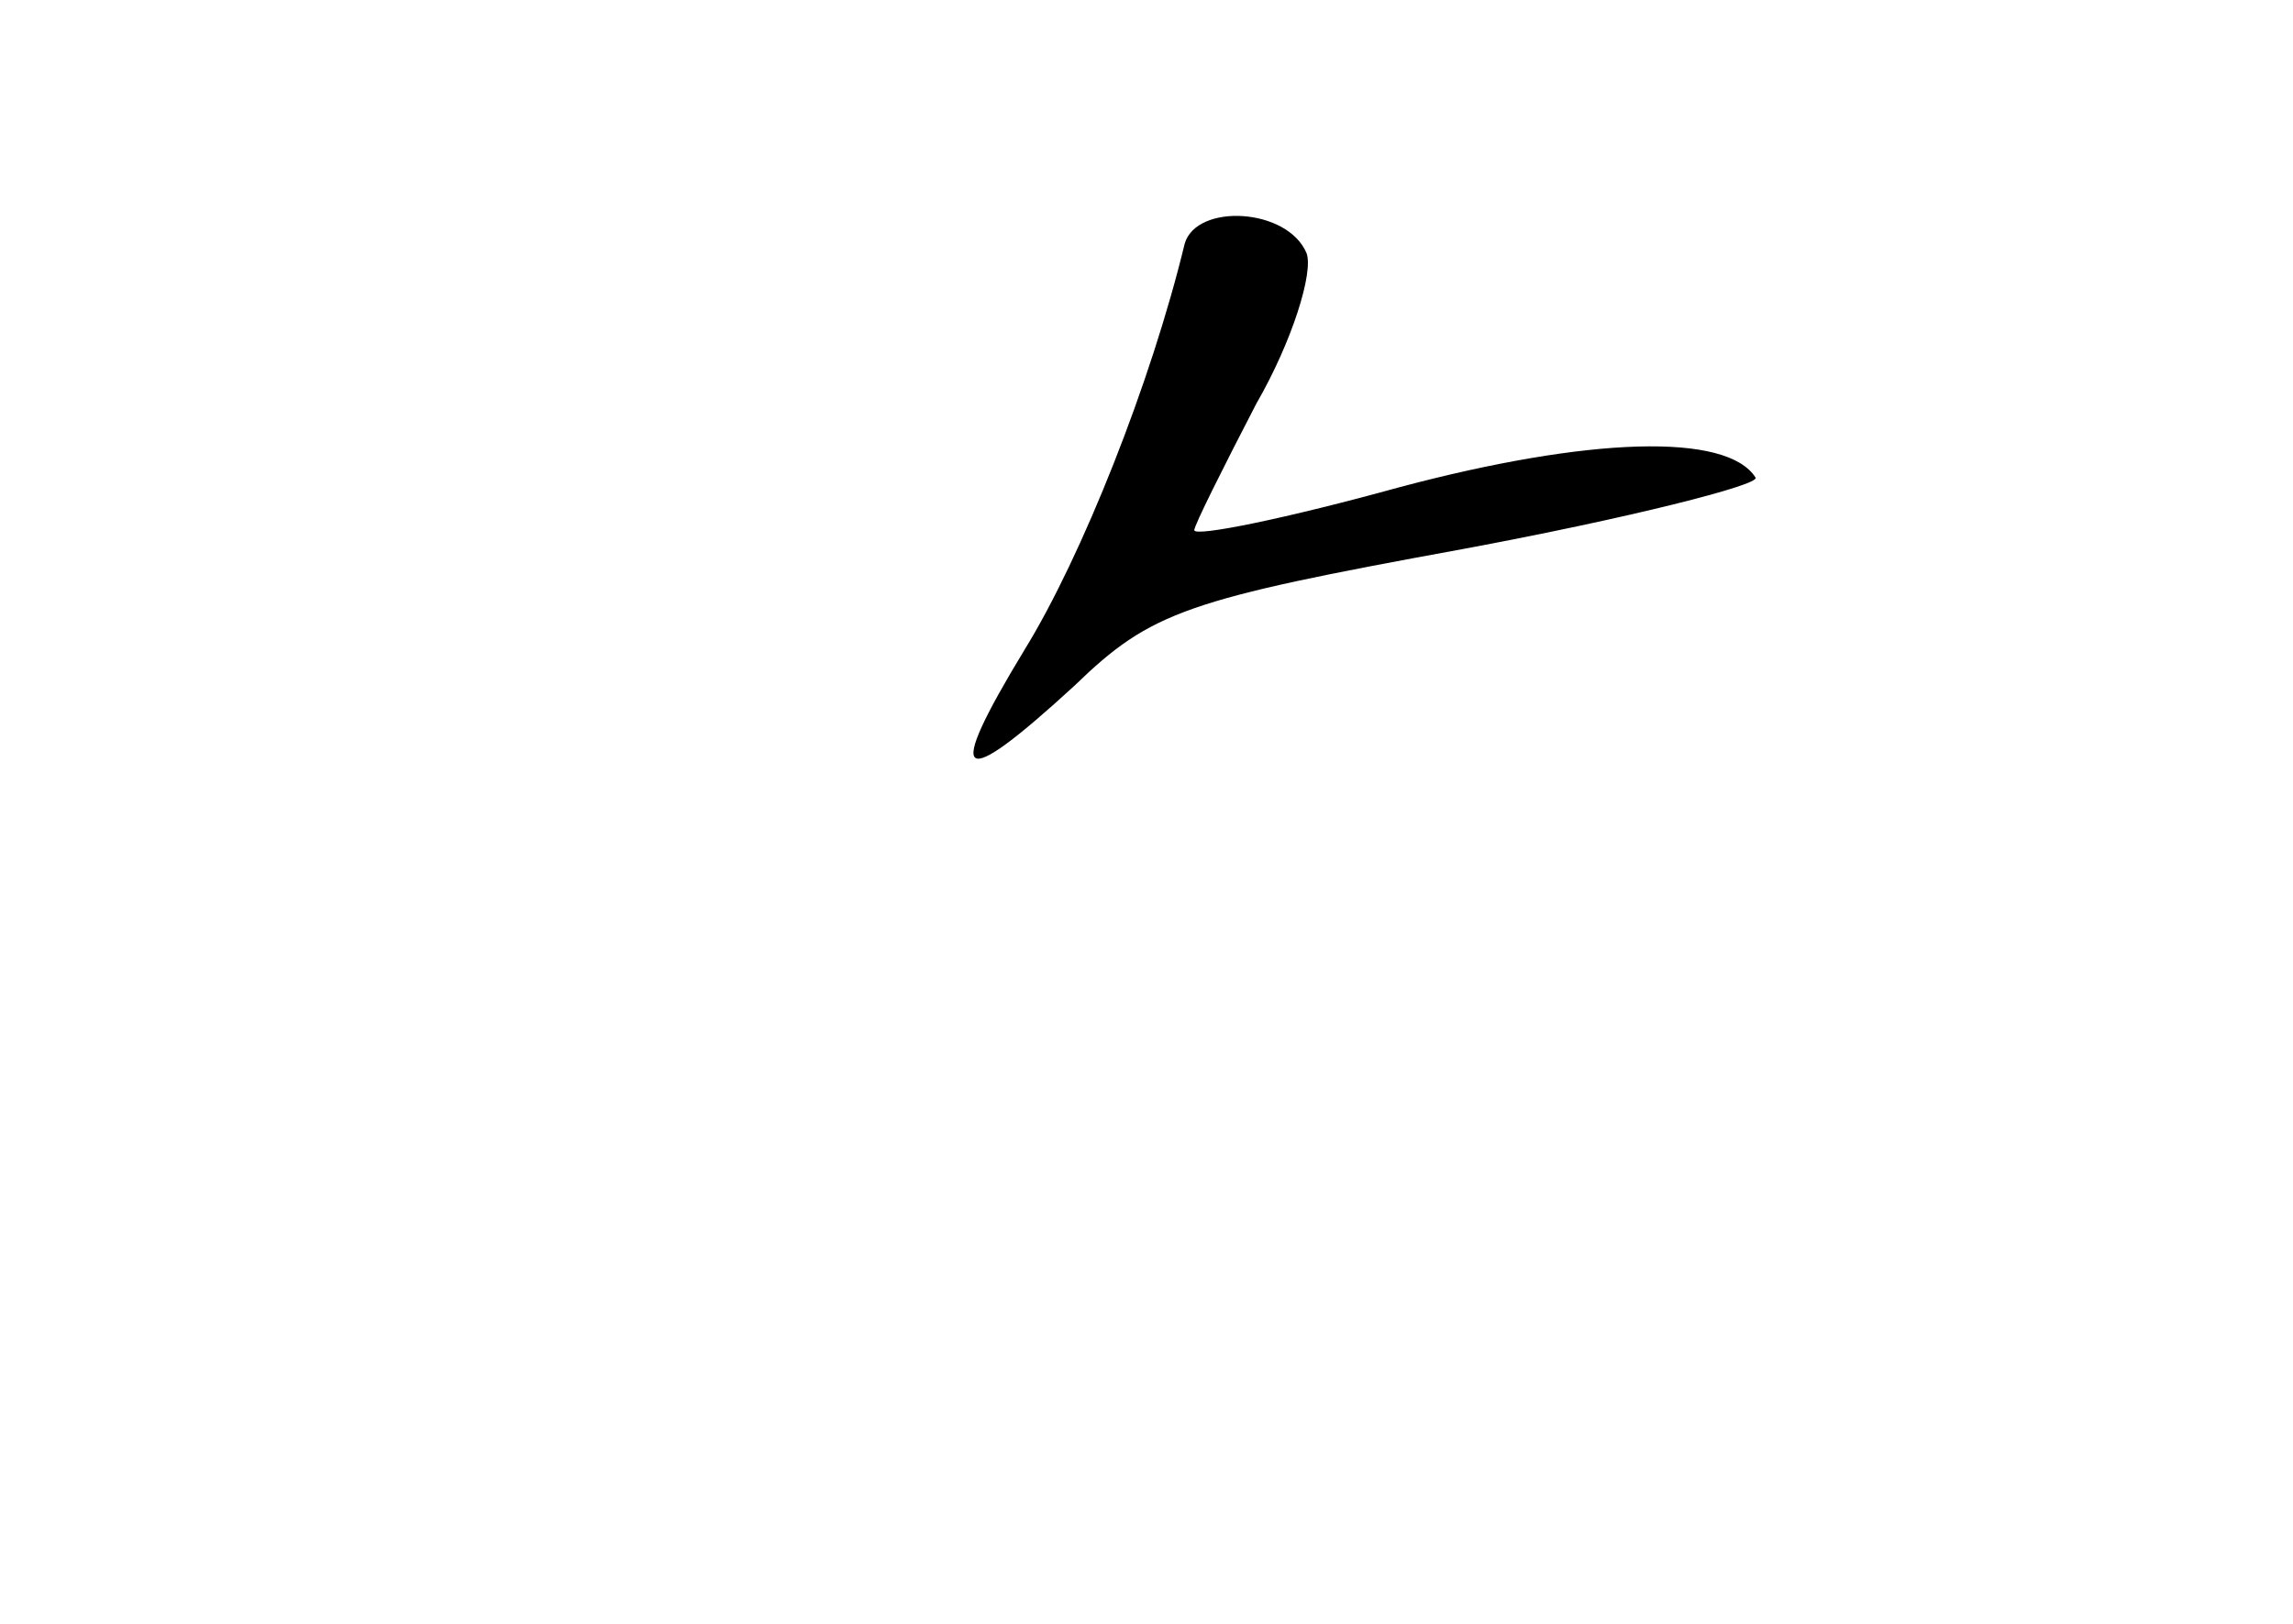 <?xml version="1.0" standalone="no"?>
<!DOCTYPE svg PUBLIC "-//W3C//DTD SVG 20010904//EN"
 "http://www.w3.org/TR/2001/REC-SVG-20010904/DTD/svg10.dtd">
<svg version="1.0" xmlns="http://www.w3.org/2000/svg"
 width="96pt" height="68pt" viewBox="0 0 96 68"
 preserveAspectRatio="xMidYMid meet">
<g transform="translate(0,68) scale(0.1,-0.1)"
fill="#000000" stroke="none">
<path d="M496 578 c-14 -58 -43 -131 -67 -170 -34 -56 -28 -60 21 -15 32 31
47 36 162 57 70 13 125 27 123 30 -12 19 -70 17 -149 -4 -47 -13 -86 -21 -86
-18 0 2 12 26 26 53 15 26 24 55 21 63 -8 19 -46 21 -51 4z"/>
</g>
</svg>
